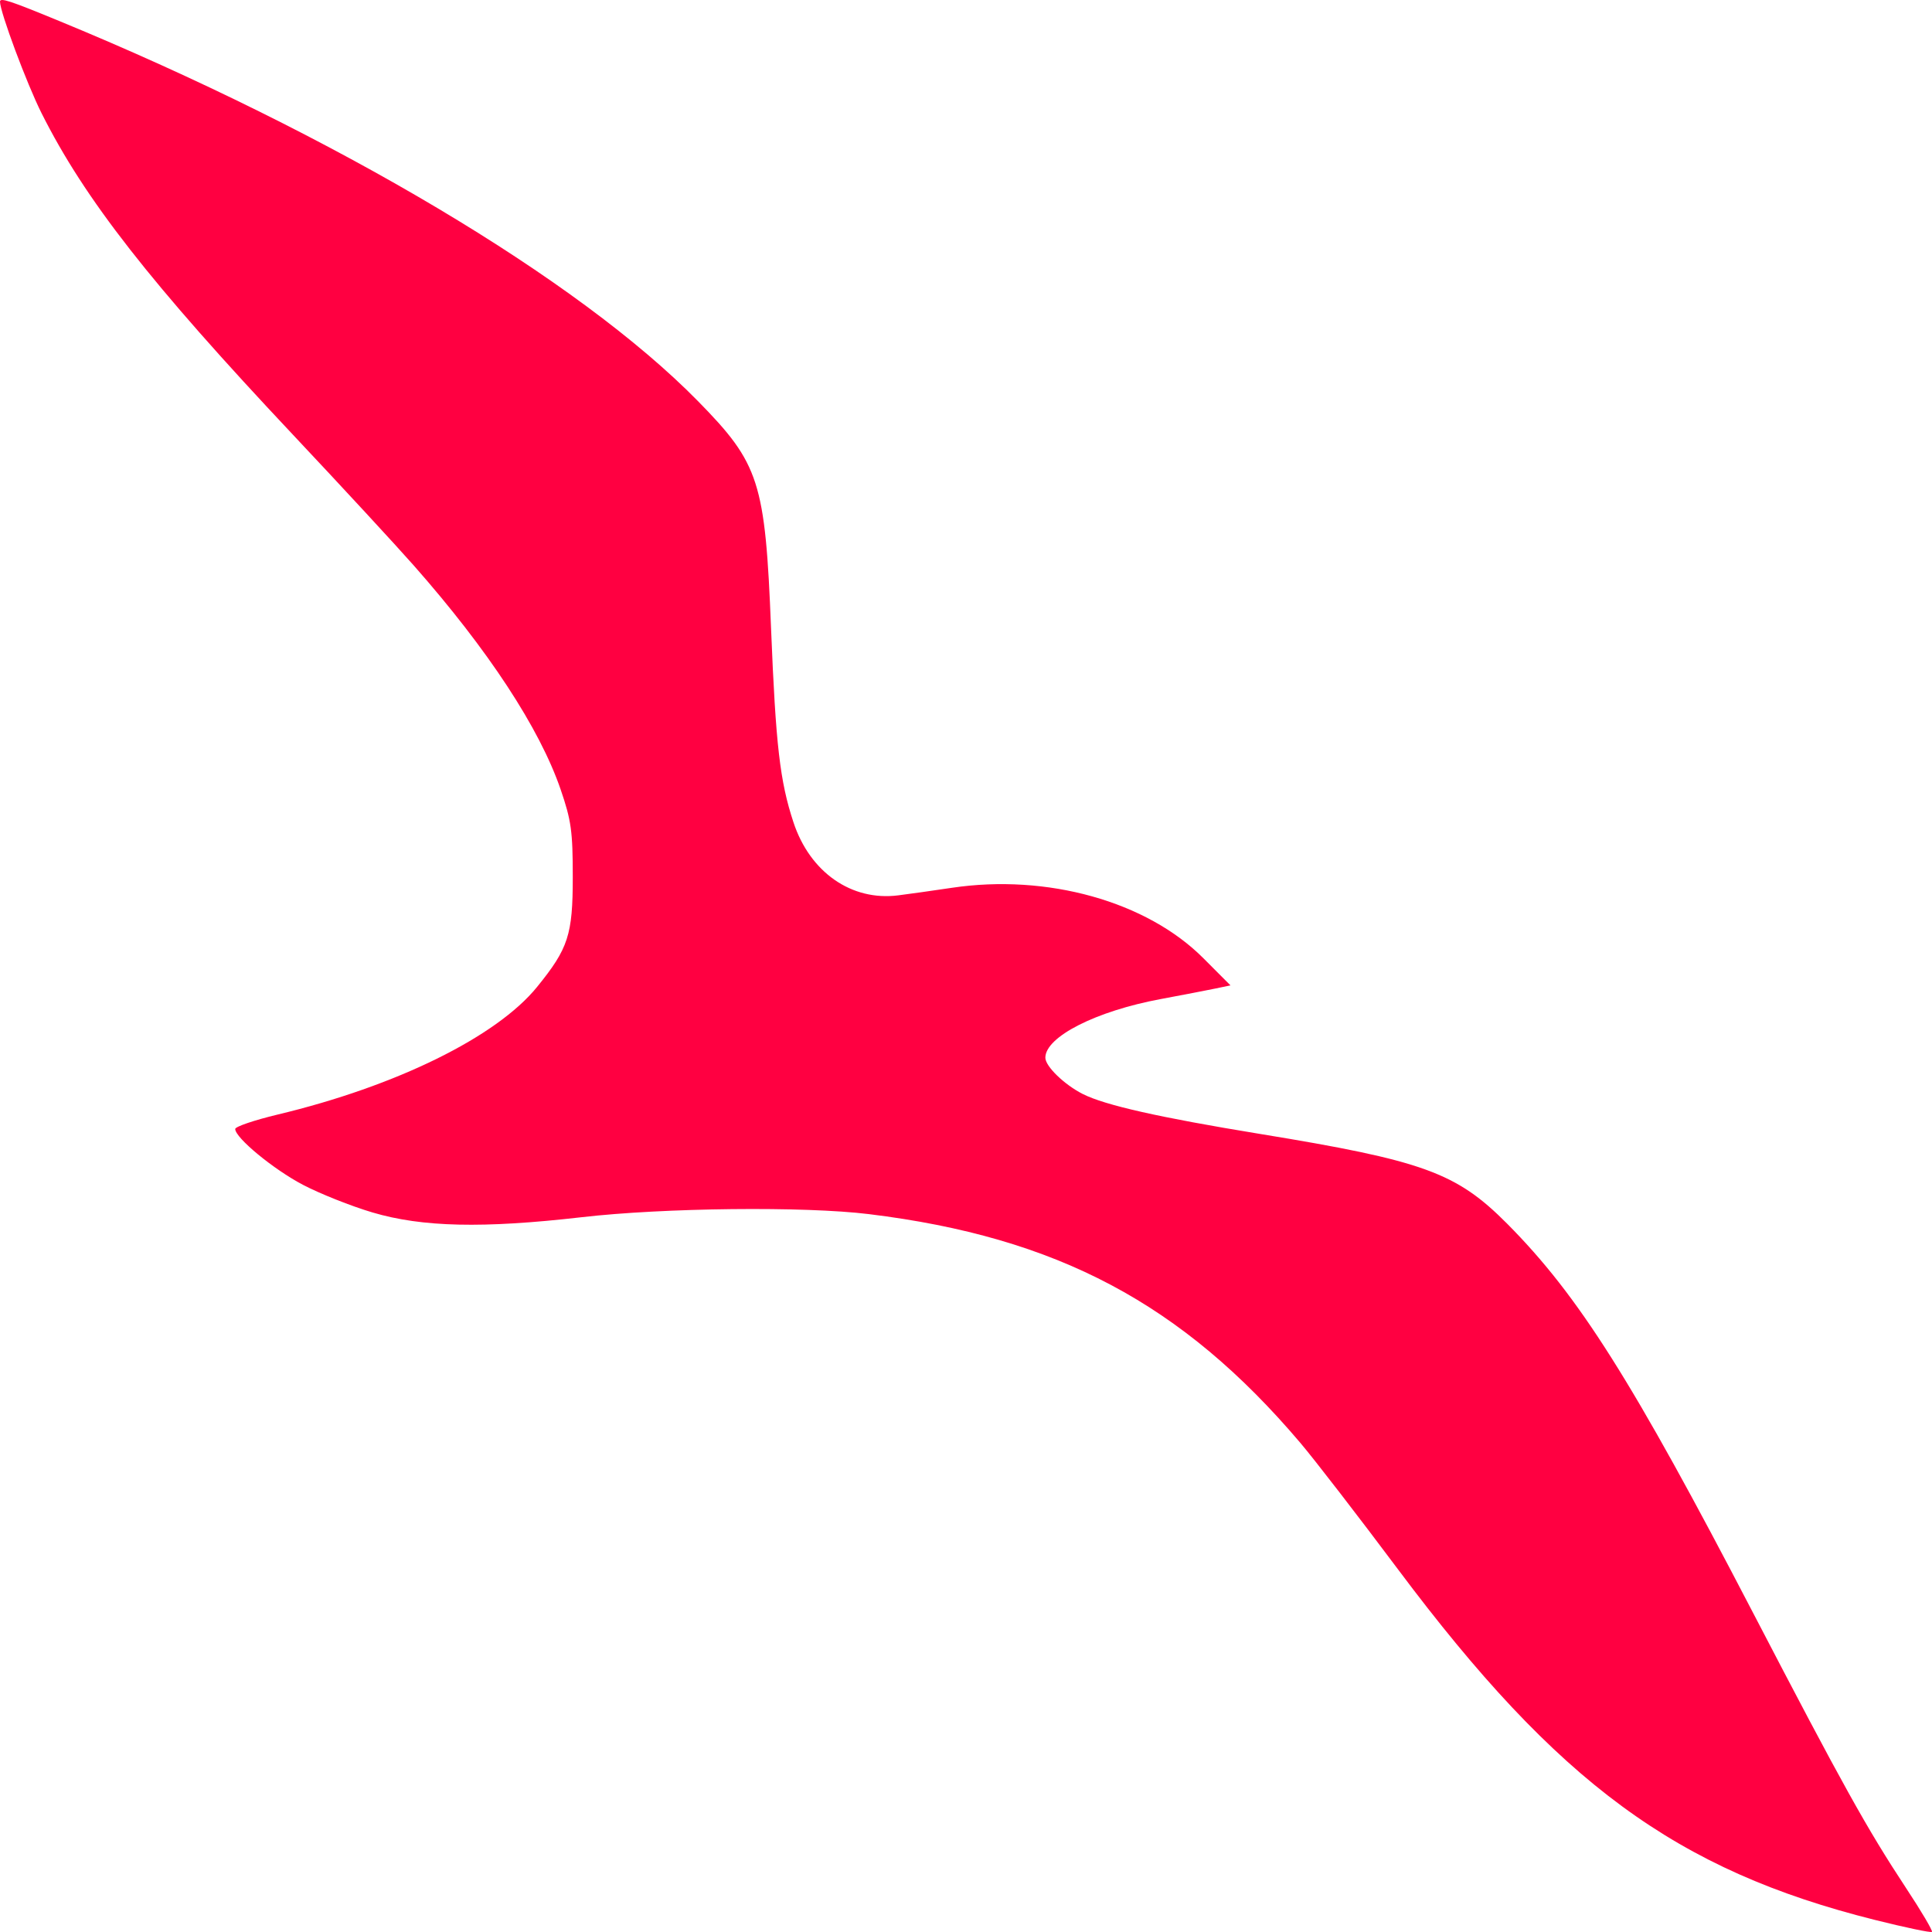 <?xml version="1.0" encoding="UTF-8"?>
<svg width="28px" height="28px" viewBox="0 0 28 28" version="1.1" xmlns="http://www.w3.org/2000/svg" xmlns:xlink="http://www.w3.org/1999/xlink">
    <title>G9</title>
    <g id="G9" stroke="none" stroke-width="1" fill="none" fill-rule="evenodd">
        <path d="M0,0.024 C0,0.173 0.388,1.214 0.603,1.642 C1.229,2.889 2.178,4.103 4.249,6.304 C4.95,7.049 5.737,7.901 5.998,8.197 C7.075,9.418 7.821,10.555 8.125,11.441 C8.279,11.89 8.301,12.046 8.301,12.71 C8.301,13.549 8.237,13.745 7.784,14.303 C7.198,15.026 5.743,15.742 4.024,16.153 C3.686,16.234 3.409,16.328 3.409,16.362 C3.409,16.49 3.963,16.947 4.39,17.171 C4.634,17.299 5.088,17.48 5.399,17.572 C6.118,17.785 6.998,17.805 8.427,17.641 C9.621,17.503 11.658,17.481 12.593,17.596 C15.319,17.93 17.132,18.891 18.847,20.913 C19.053,21.156 19.689,21.98 20.26,22.743 C22.583,25.847 24.292,27.104 27.173,27.825 C27.613,27.935 27.984,28.013 27.999,27.998 C28.014,27.984 27.846,27.699 27.626,27.366 C27.057,26.502 26.705,25.87 25.405,23.371 C23.653,20.003 22.879,18.778 21.842,17.734 C21.105,16.993 20.63,16.821 18.25,16.432 C16.802,16.195 16.016,16.018 15.694,15.856 C15.425,15.72 15.15,15.454 15.15,15.329 C15.15,15.026 15.885,14.653 16.823,14.479 C17.135,14.421 17.49,14.352 17.612,14.327 L17.833,14.281 L17.442,13.889 C16.621,13.064 15.176,12.66 13.793,12.867 C13.515,12.908 13.167,12.958 13.019,12.976 C12.341,13.063 11.738,12.642 11.499,11.916 C11.303,11.322 11.243,10.8 11.175,9.114 C11.09,6.979 11.007,6.721 10.113,5.811 C8.382,4.048 4.862,1.953 0.86,0.305 C0.139,0.008 0,-0.038 0,0.024" id="Path" fill="#FF0041"></path>
    </g>
</svg>